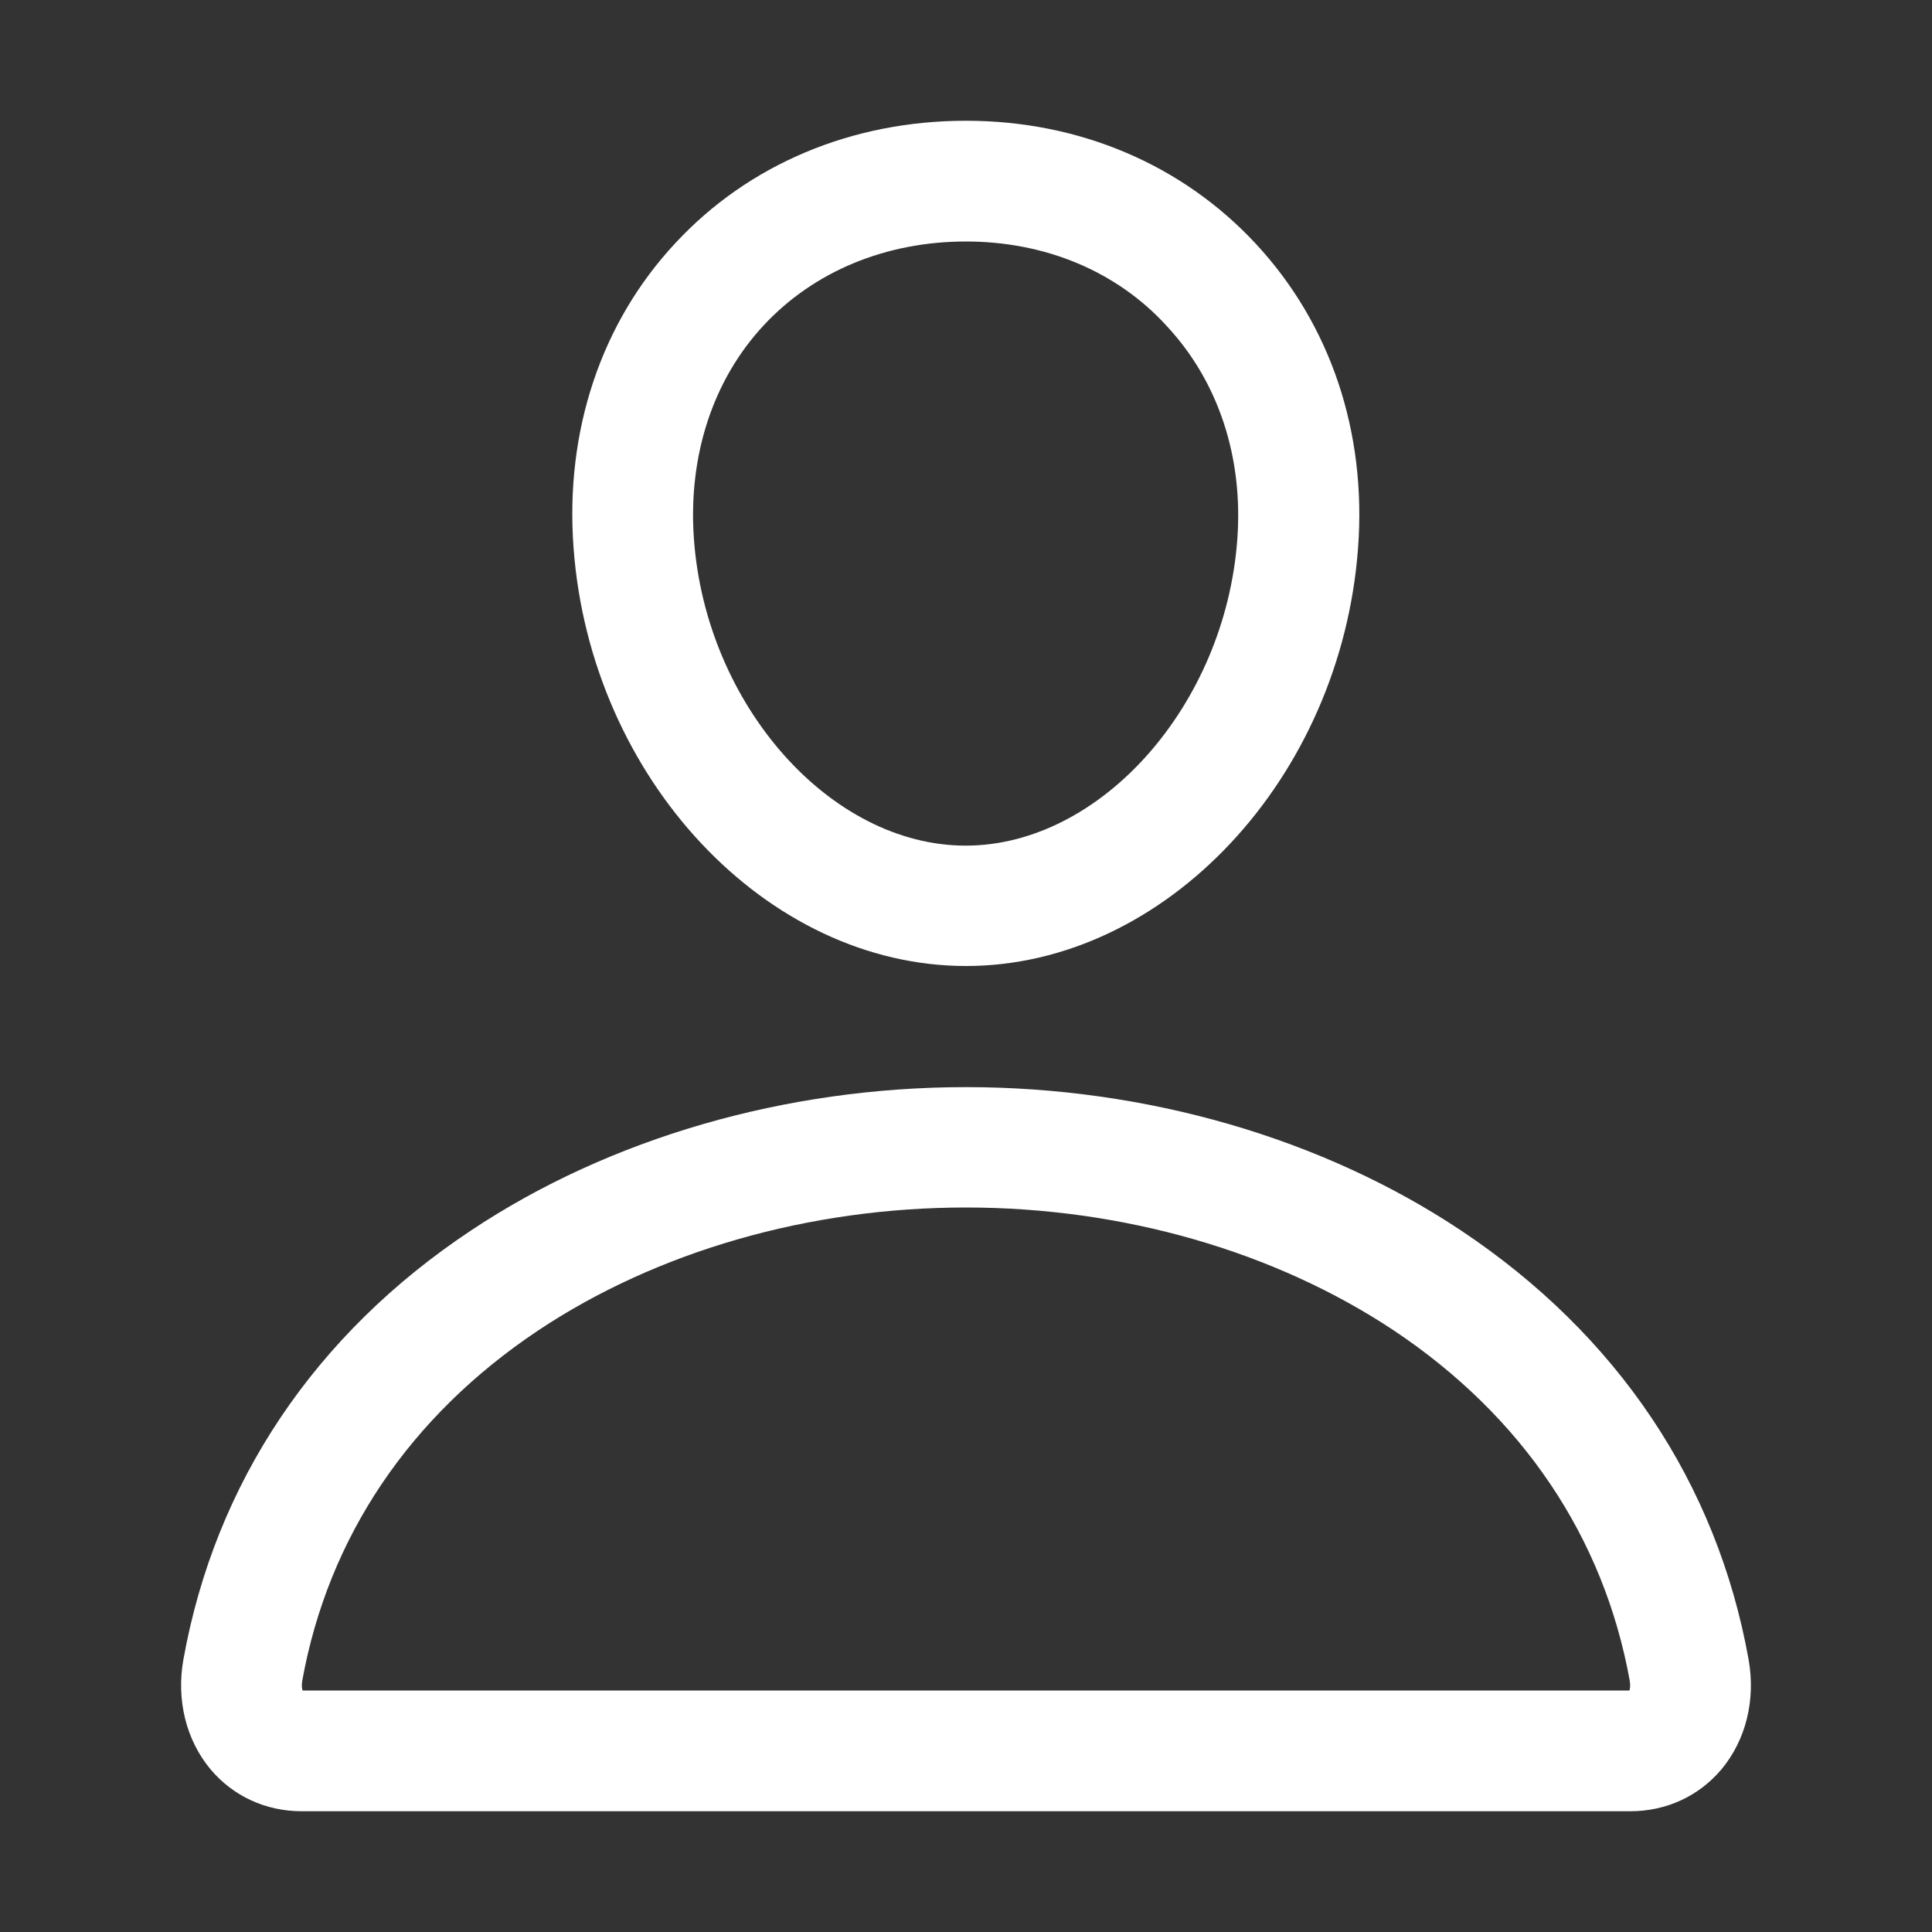<?xml version="1.0" encoding="utf-8"?>
<!-- Generator: Adobe Illustrator 26.0.3, SVG Export Plug-In . SVG Version: 6.00 Build 0)  -->
<svg version="1.1" id="Ebene_1" xmlns="http://www.w3.org/2000/svg" xmlns:xlink="http://www.w3.org/1999/xlink" x="0px" y="0px"
	 viewBox="0 0 512 512" style="enable-background:new 0 0 512 512;" xml:space="preserve">
<rect x="0" y="0" width="512" height="512" fill="#333333" stroke="none"/>
<style type="text/css">
	.st0{fill:#FFFFFF;}
</style>
<g>
	<path class="st0" d="M256,256c-52.9,0-99.5-49.7-104-110.8c-2.3-31,7.3-59.7,27-80.8C198.4,43.5,225.8,32,256,32
		c30,0,57.3,11.6,76.8,32.6c19.8,21.3,29.4,49.9,27.1,80.6c0,0,0,0,0,0C355.4,206.3,308.8,256,256,256z M256,64
		c-21.2,0-40.3,7.9-53.6,22.2c-13.5,14.5-20.1,34.7-18.5,56.7c3.2,44,36.2,81.2,72,81.2c35.8,0,68.8-37.2,72-81.2l0,0
		c1.6-21.7-5-41.8-18.7-56.5C296,71.9,277,64,256,64z M344,144L344,144L344,144z"/>
</g>
<g>
	<path class="st0" d="M432,480H80c-9.6,0-18.2-4-24.2-11.1c-6.5-7.8-9.1-18.4-7.2-29.1c8.4-46.8,34.8-86.2,76.2-113.7
		c36.8-24.5,83.4-38,131.2-38c47.8,0,94.4,13.5,131.2,38c41.4,27.6,67.8,66.9,76.2,113.7c1.9,10.7-0.7,21.3-7.2,29.1
		C450.2,476,441.6,480,432,480z M80.2,448h351.6c0.2-0.5,0.3-1.3,0.1-2.6c-6.9-38.1-28.5-70.1-62.5-92.8
		c-31.6-21-71.9-32.6-113.4-32.6c-41.6,0-81.9,11.6-113.4,32.6c-34,22.7-55.6,54.7-62.5,92.8C79.9,446.7,80,447.5,80.2,448z
		 M79.8,448L79.8,448L79.8,448z M432.2,448L432.2,448L432.2,448z"/>
</g>
</svg>
